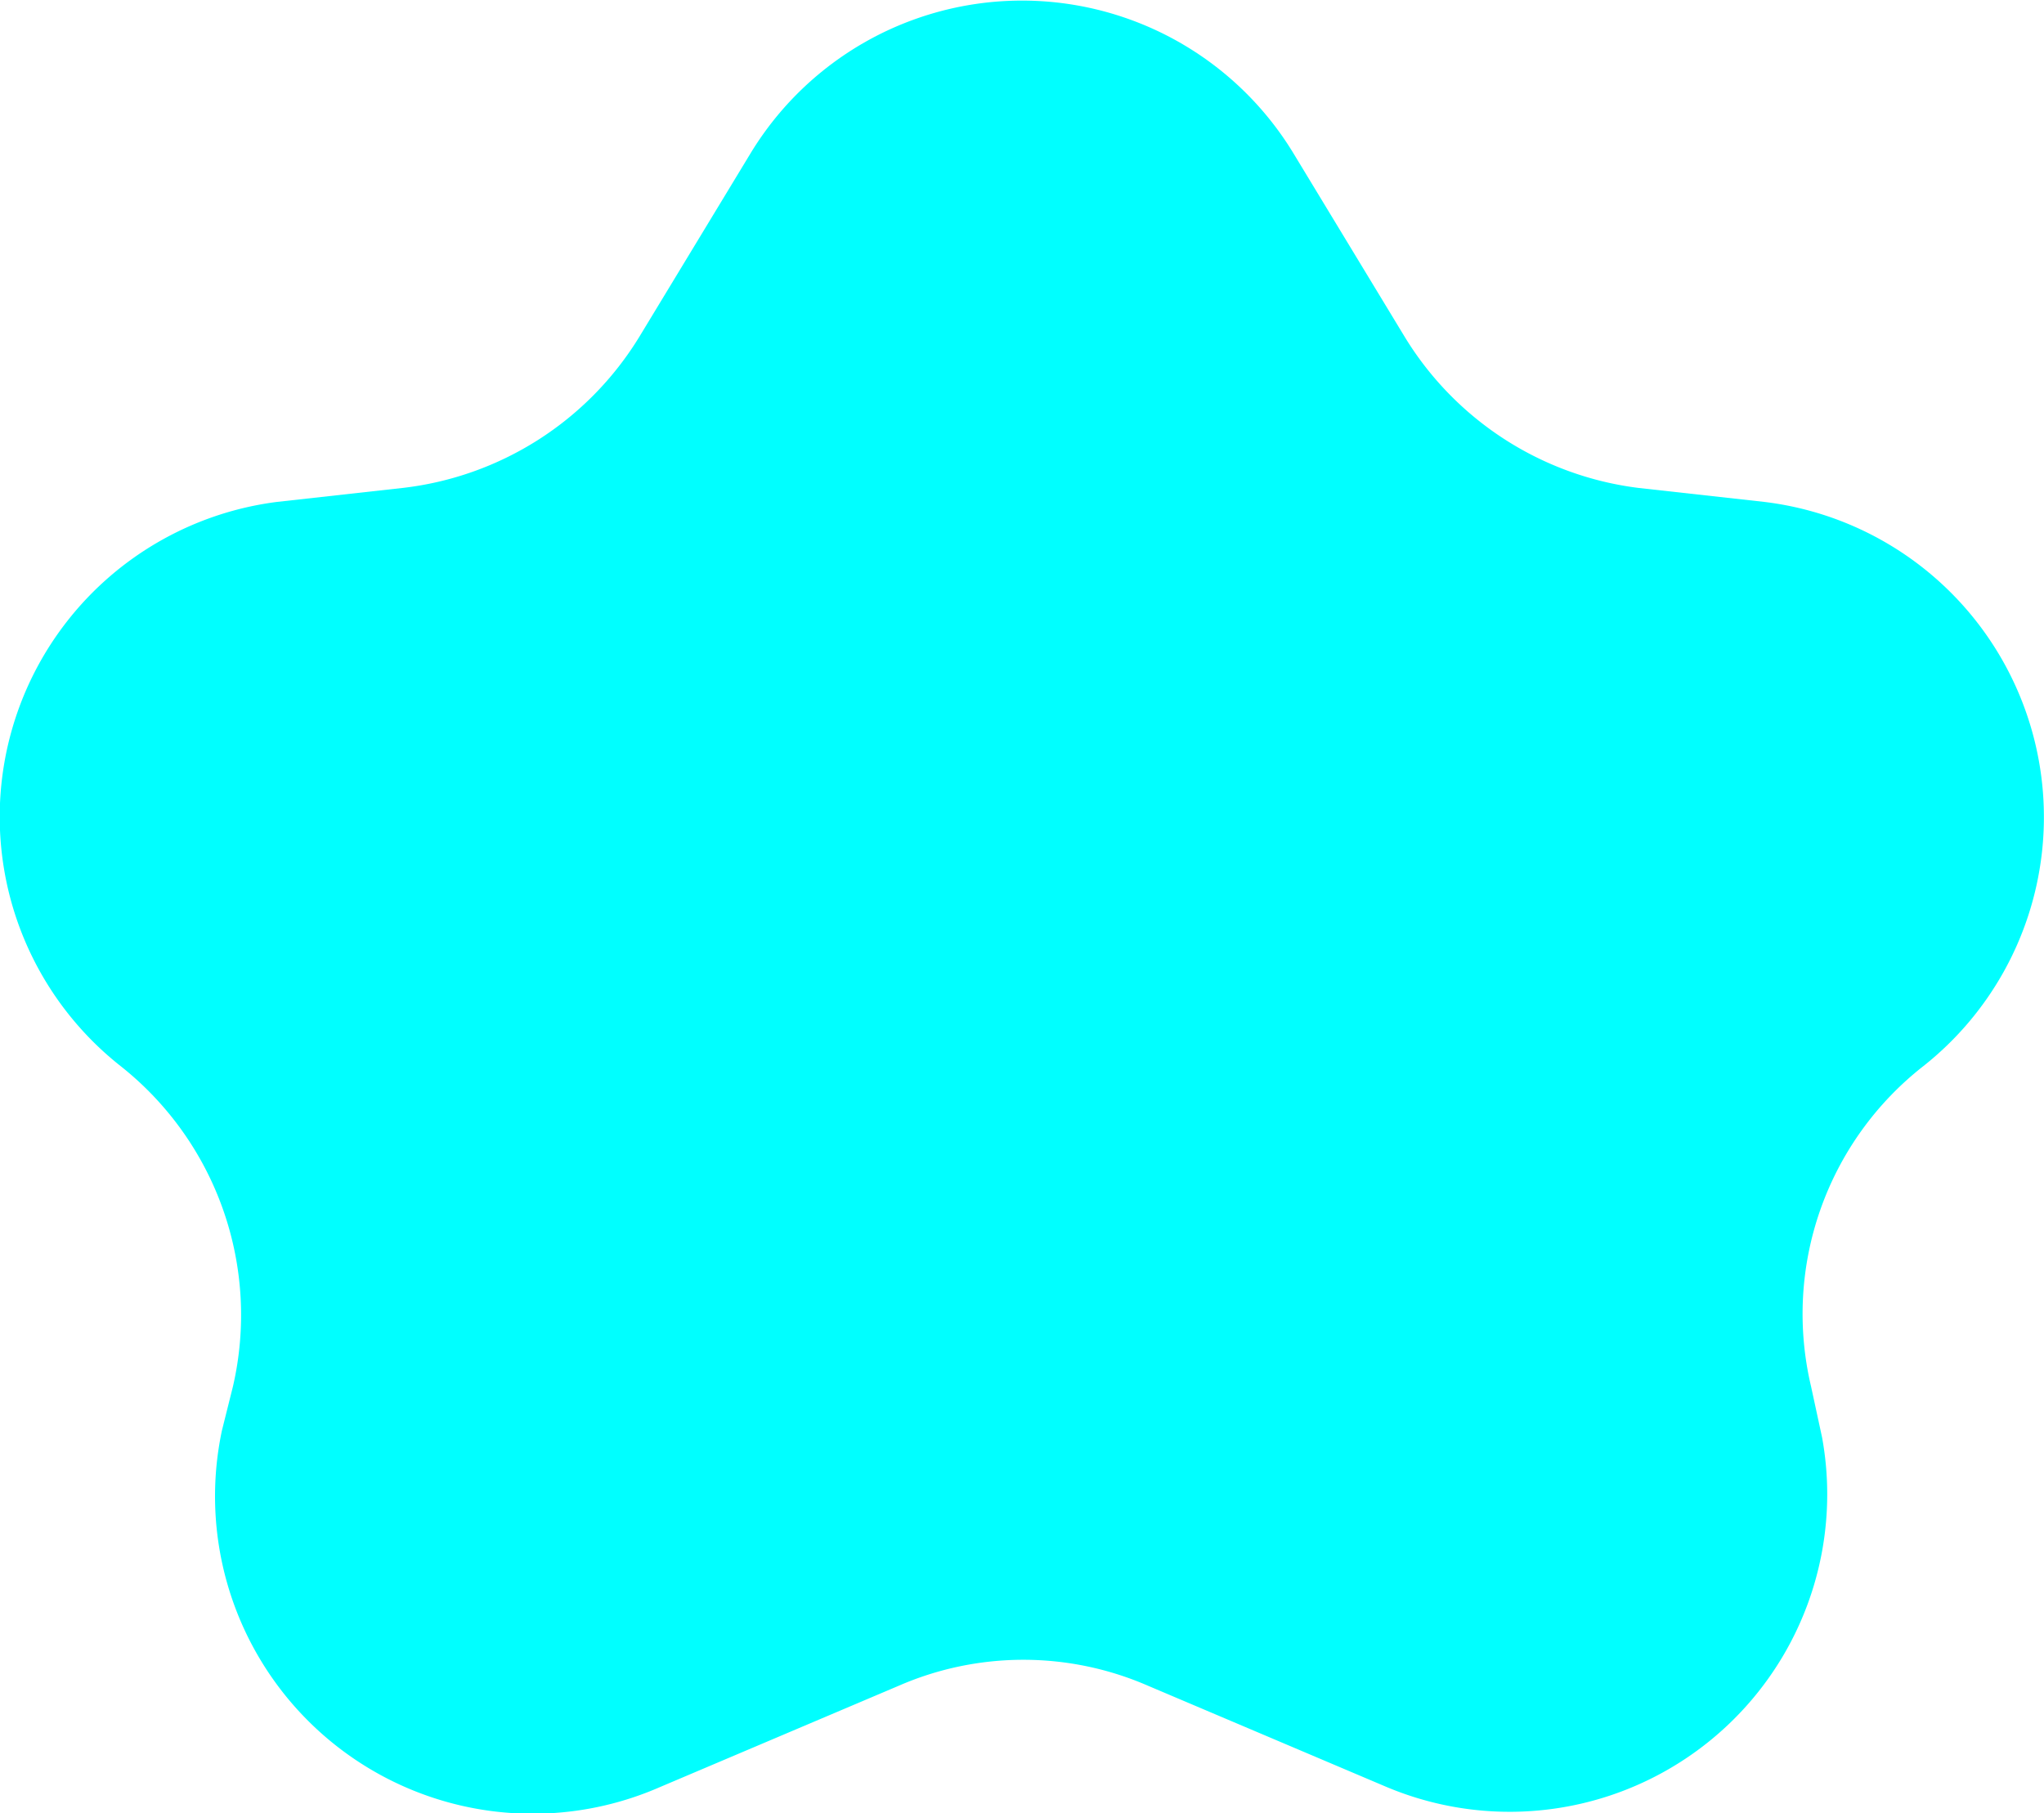 <svg xmlns="http://www.w3.org/2000/svg" viewBox="0 0 14.74 13.08"><defs><style>.cls-1{fill:aqua;}</style></defs><g id="Layer_2" data-name="Layer 2"><g id="Layer_1-2" data-name="Layer 1"><path class="cls-1" d="M9.33,1.11l.8,1.32a2.31,2.31,0,0,0,1.69,1.09l.9.1a2.29,2.29,0,0,1,1.15,4.07h0A2.27,2.27,0,0,0,13.06,10l.08.37A2.29,2.29,0,0,1,10,12.89l-1.72-.73a2.25,2.25,0,0,0-1.8,0l-1.72.73A2.29,2.29,0,0,1,1.6,10.32L1.68,10A2.29,2.29,0,0,0,.87,7.69h0A2.29,2.29,0,0,1,2,3.62l.9-.1A2.31,2.31,0,0,0,4.61,2.43l.8-1.32A2.29,2.29,0,0,1,9.33,1.11Z"/></g></g></svg>